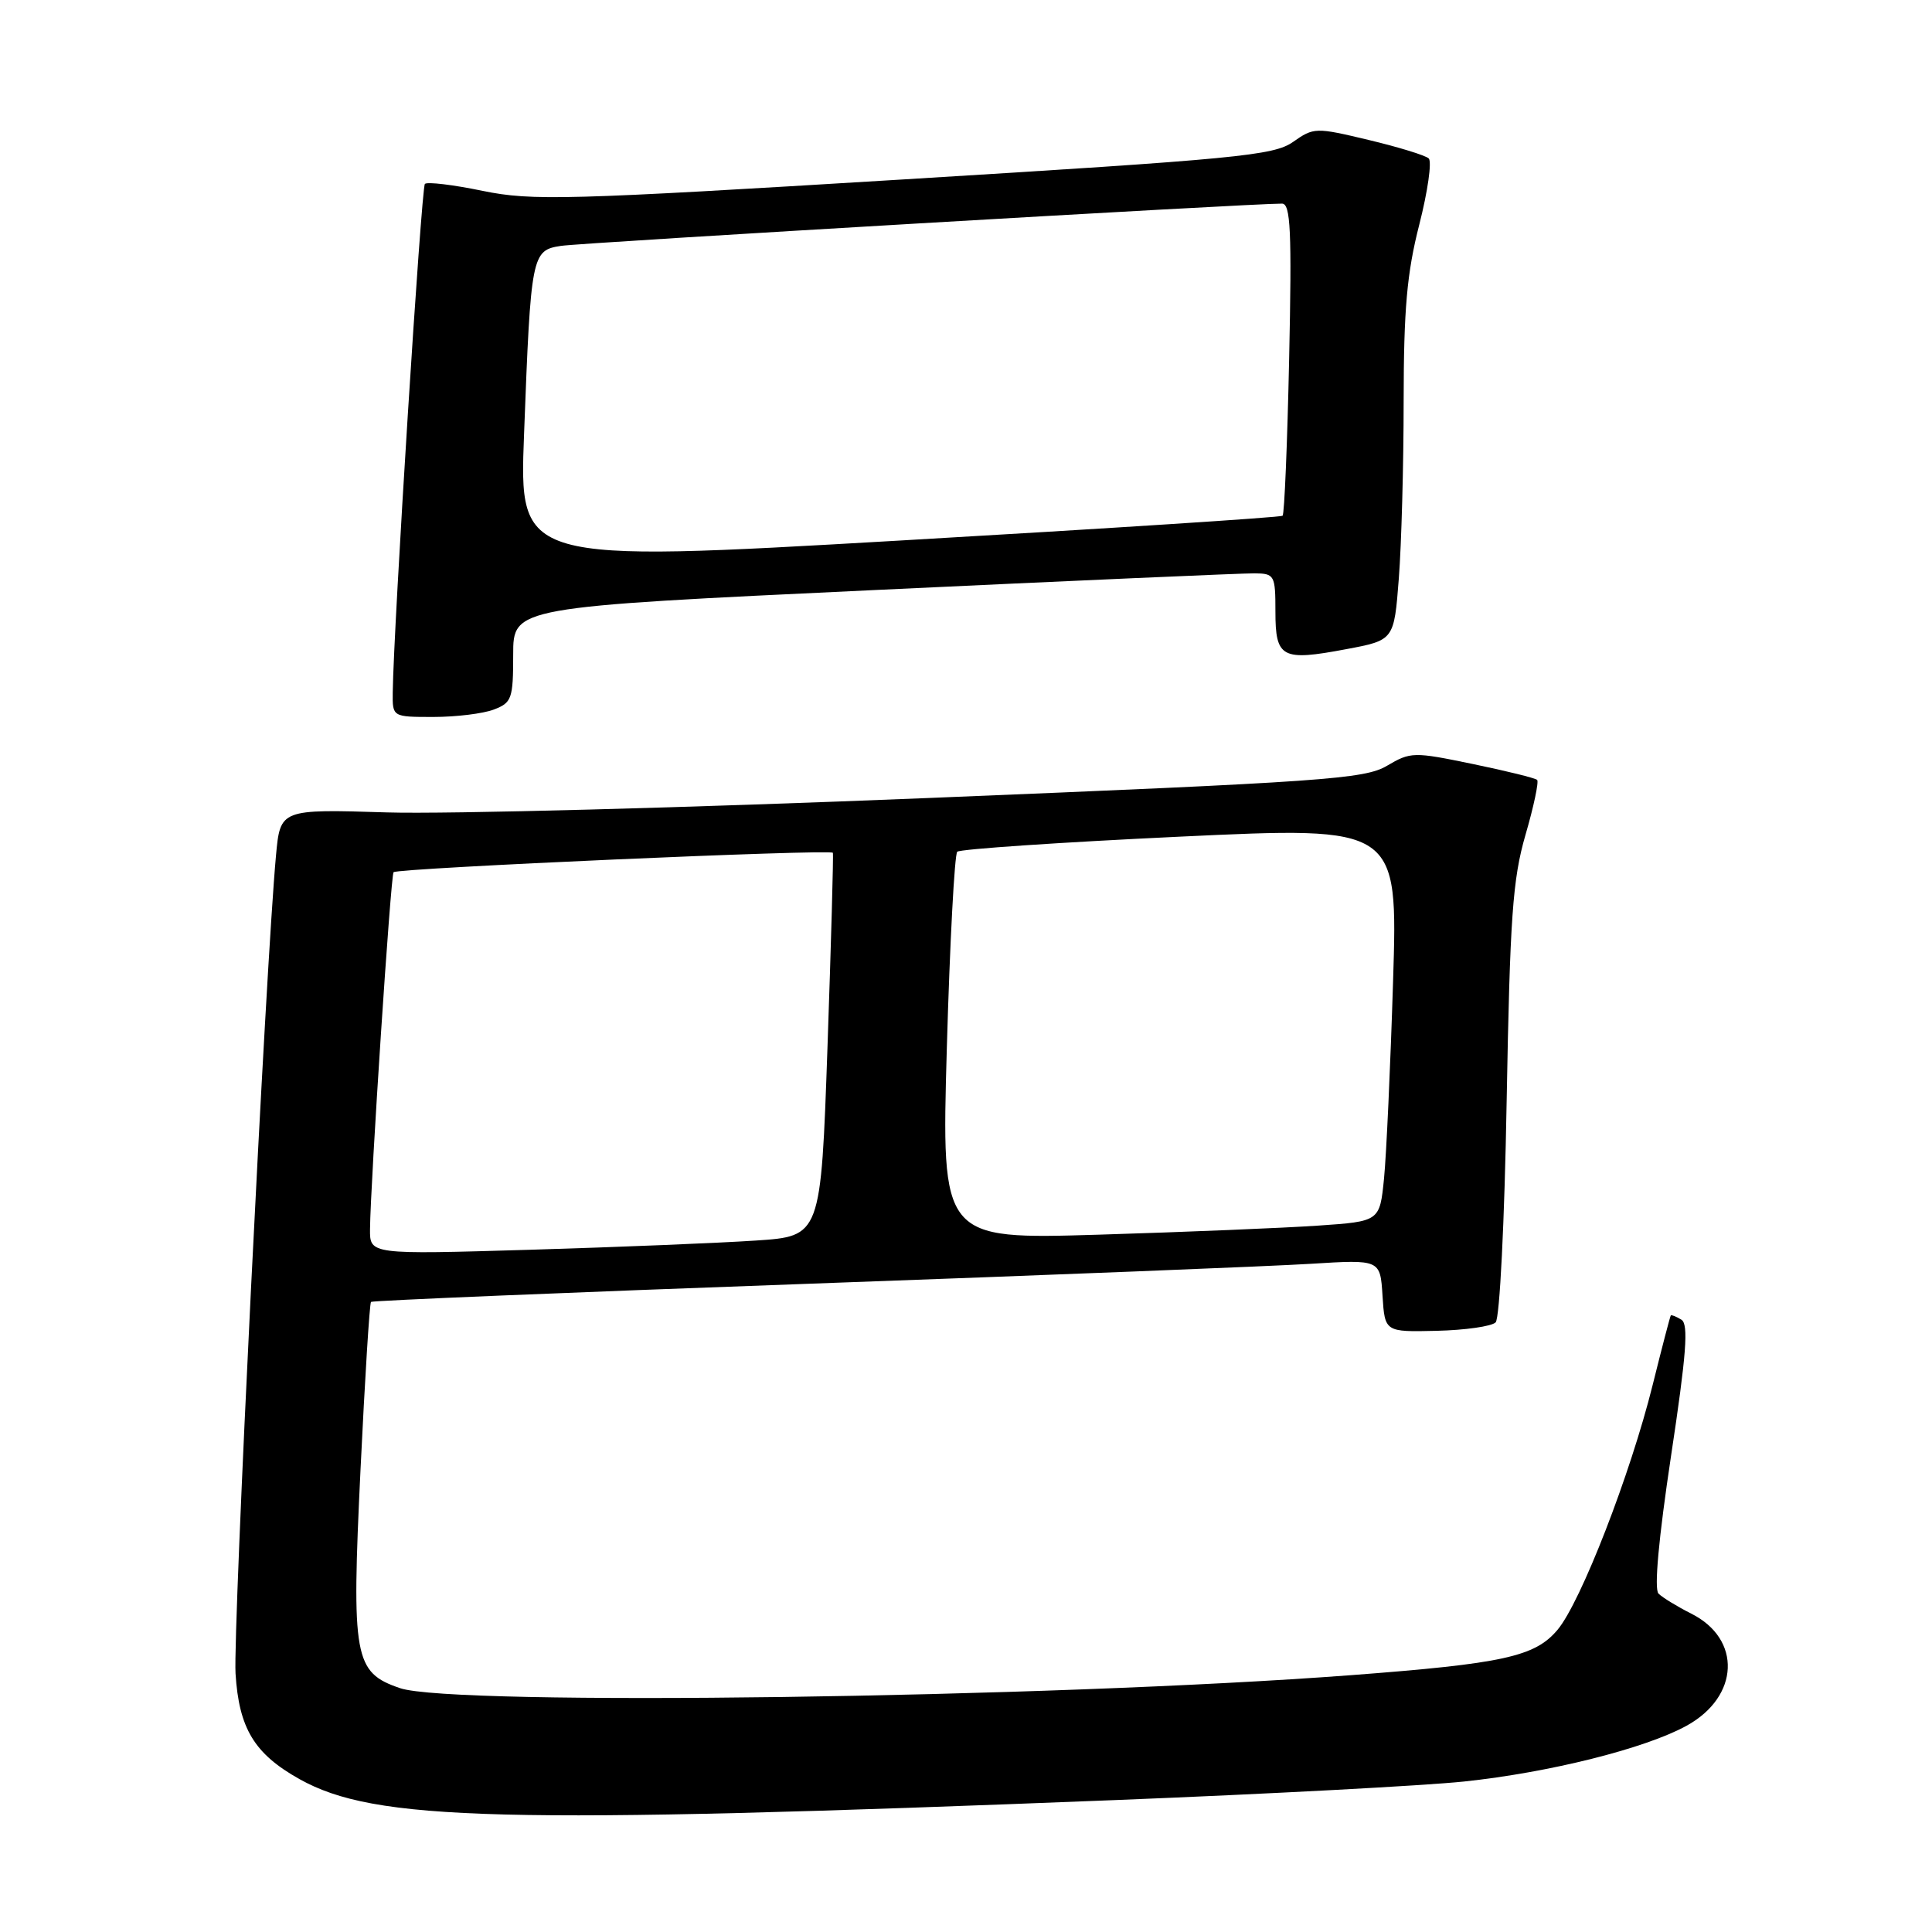 <?xml version="1.0" encoding="UTF-8" standalone="no"?>
<!DOCTYPE svg PUBLIC "-//W3C//DTD SVG 1.1//EN" "http://www.w3.org/Graphics/SVG/1.1/DTD/svg11.dtd" >
<svg xmlns="http://www.w3.org/2000/svg" xmlns:xlink="http://www.w3.org/1999/xlink" version="1.1" viewBox="0 0 256 256">
 <g >
 <path fill="currentColor"
d=" M 148.00 238.51 C 168.07 237.71 188.78 236.61 194.00 236.06 C 205.34 234.86 217.99 231.69 223.48 228.67 C 230.50 224.81 230.81 217.17 224.09 213.81 C 222.23 212.87 220.28 211.68 219.76 211.16 C 219.16 210.56 219.78 203.83 221.42 192.93 C 223.46 179.44 223.76 175.47 222.80 174.87 C 222.12 174.45 221.48 174.20 221.39 174.30 C 221.30 174.41 220.22 178.55 218.99 183.50 C 216.05 195.33 209.47 212.29 206.38 215.96 C 203.39 219.52 199.18 220.44 179.00 221.97 C 138.86 225.00 59.99 226.08 53.01 223.69 C 46.91 221.61 46.57 219.70 47.77 194.74 C 48.35 182.70 48.97 172.70 49.16 172.51 C 49.35 172.33 75.38 171.25 107.00 170.11 C 138.62 168.97 168.64 167.78 173.69 167.46 C 182.89 166.89 182.89 166.89 183.19 171.69 C 183.50 176.50 183.50 176.50 190.36 176.34 C 194.14 176.25 197.65 175.75 198.18 175.22 C 198.72 174.68 199.36 161.92 199.64 145.88 C 200.08 121.52 200.43 116.53 202.13 110.64 C 203.23 106.87 203.92 103.59 203.68 103.34 C 203.43 103.10 199.59 102.15 195.13 101.23 C 187.31 99.61 186.92 99.62 183.78 101.47 C 180.81 103.23 175.47 103.60 123.01 105.74 C 91.38 107.03 59.12 107.89 51.32 107.65 C 37.14 107.21 37.14 107.21 36.57 113.36 C 35.21 128.10 30.86 216.08 31.21 221.74 C 31.66 229.03 33.70 232.39 39.68 235.74 C 49.67 241.32 66.20 241.75 148.00 238.51 Z  M 65.43 94.02 C 67.81 93.12 68.00 92.59 68.00 86.75 C 68.00 80.44 68.00 80.44 115.75 78.19 C 142.01 76.95 164.74 75.95 166.25 75.97 C 168.88 76.00 169.00 76.22 169.00 81.03 C 169.00 87.19 169.84 87.63 178.37 86.02 C 184.72 84.83 184.72 84.83 185.35 76.66 C 185.70 72.17 185.99 61.60 185.99 53.17 C 186.00 40.98 186.42 36.18 188.06 29.77 C 189.19 25.34 189.75 21.39 189.31 20.99 C 188.86 20.58 185.27 19.48 181.33 18.54 C 174.34 16.87 174.09 16.87 171.33 18.81 C 168.76 20.61 163.97 21.07 119.78 23.77 C 74.97 26.51 70.49 26.63 63.95 25.29 C 60.04 24.48 56.60 24.07 56.30 24.37 C 55.83 24.84 52.15 83.06 52.04 91.75 C 52.00 95.00 52.00 95.00 57.43 95.00 C 60.42 95.00 64.02 94.56 65.43 94.02 Z  M 49.03 162.87 C 49.08 156.86 51.78 115.88 52.15 115.57 C 52.78 115.02 110.19 112.49 110.36 113.00 C 110.45 113.28 110.13 124.82 109.65 138.65 C 108.77 163.81 108.77 163.81 100.13 164.38 C 95.38 164.70 81.94 165.25 70.25 165.60 C 49.00 166.23 49.00 166.23 49.03 162.87 Z  M 125.46 138.86 C 125.86 124.91 126.48 113.21 126.84 112.86 C 127.20 112.51 140.49 111.61 156.36 110.86 C 185.23 109.50 185.23 109.50 184.59 130.00 C 184.24 141.28 183.70 153.05 183.39 156.17 C 182.82 161.84 182.82 161.84 174.66 162.40 C 170.17 162.71 157.10 163.25 145.62 163.60 C 124.74 164.23 124.74 164.23 125.46 138.86 Z  M 69.44 57.52 C 70.34 33.71 70.45 33.17 74.33 32.58 C 77.11 32.15 166.29 26.93 169.88 26.98 C 171.01 27.00 171.18 30.56 170.82 47.47 C 170.58 58.73 170.19 68.12 169.95 68.34 C 169.70 68.55 146.84 70.03 119.15 71.63 C 68.79 74.54 68.79 74.54 69.44 57.52 Z "/>
</g>
</svg>